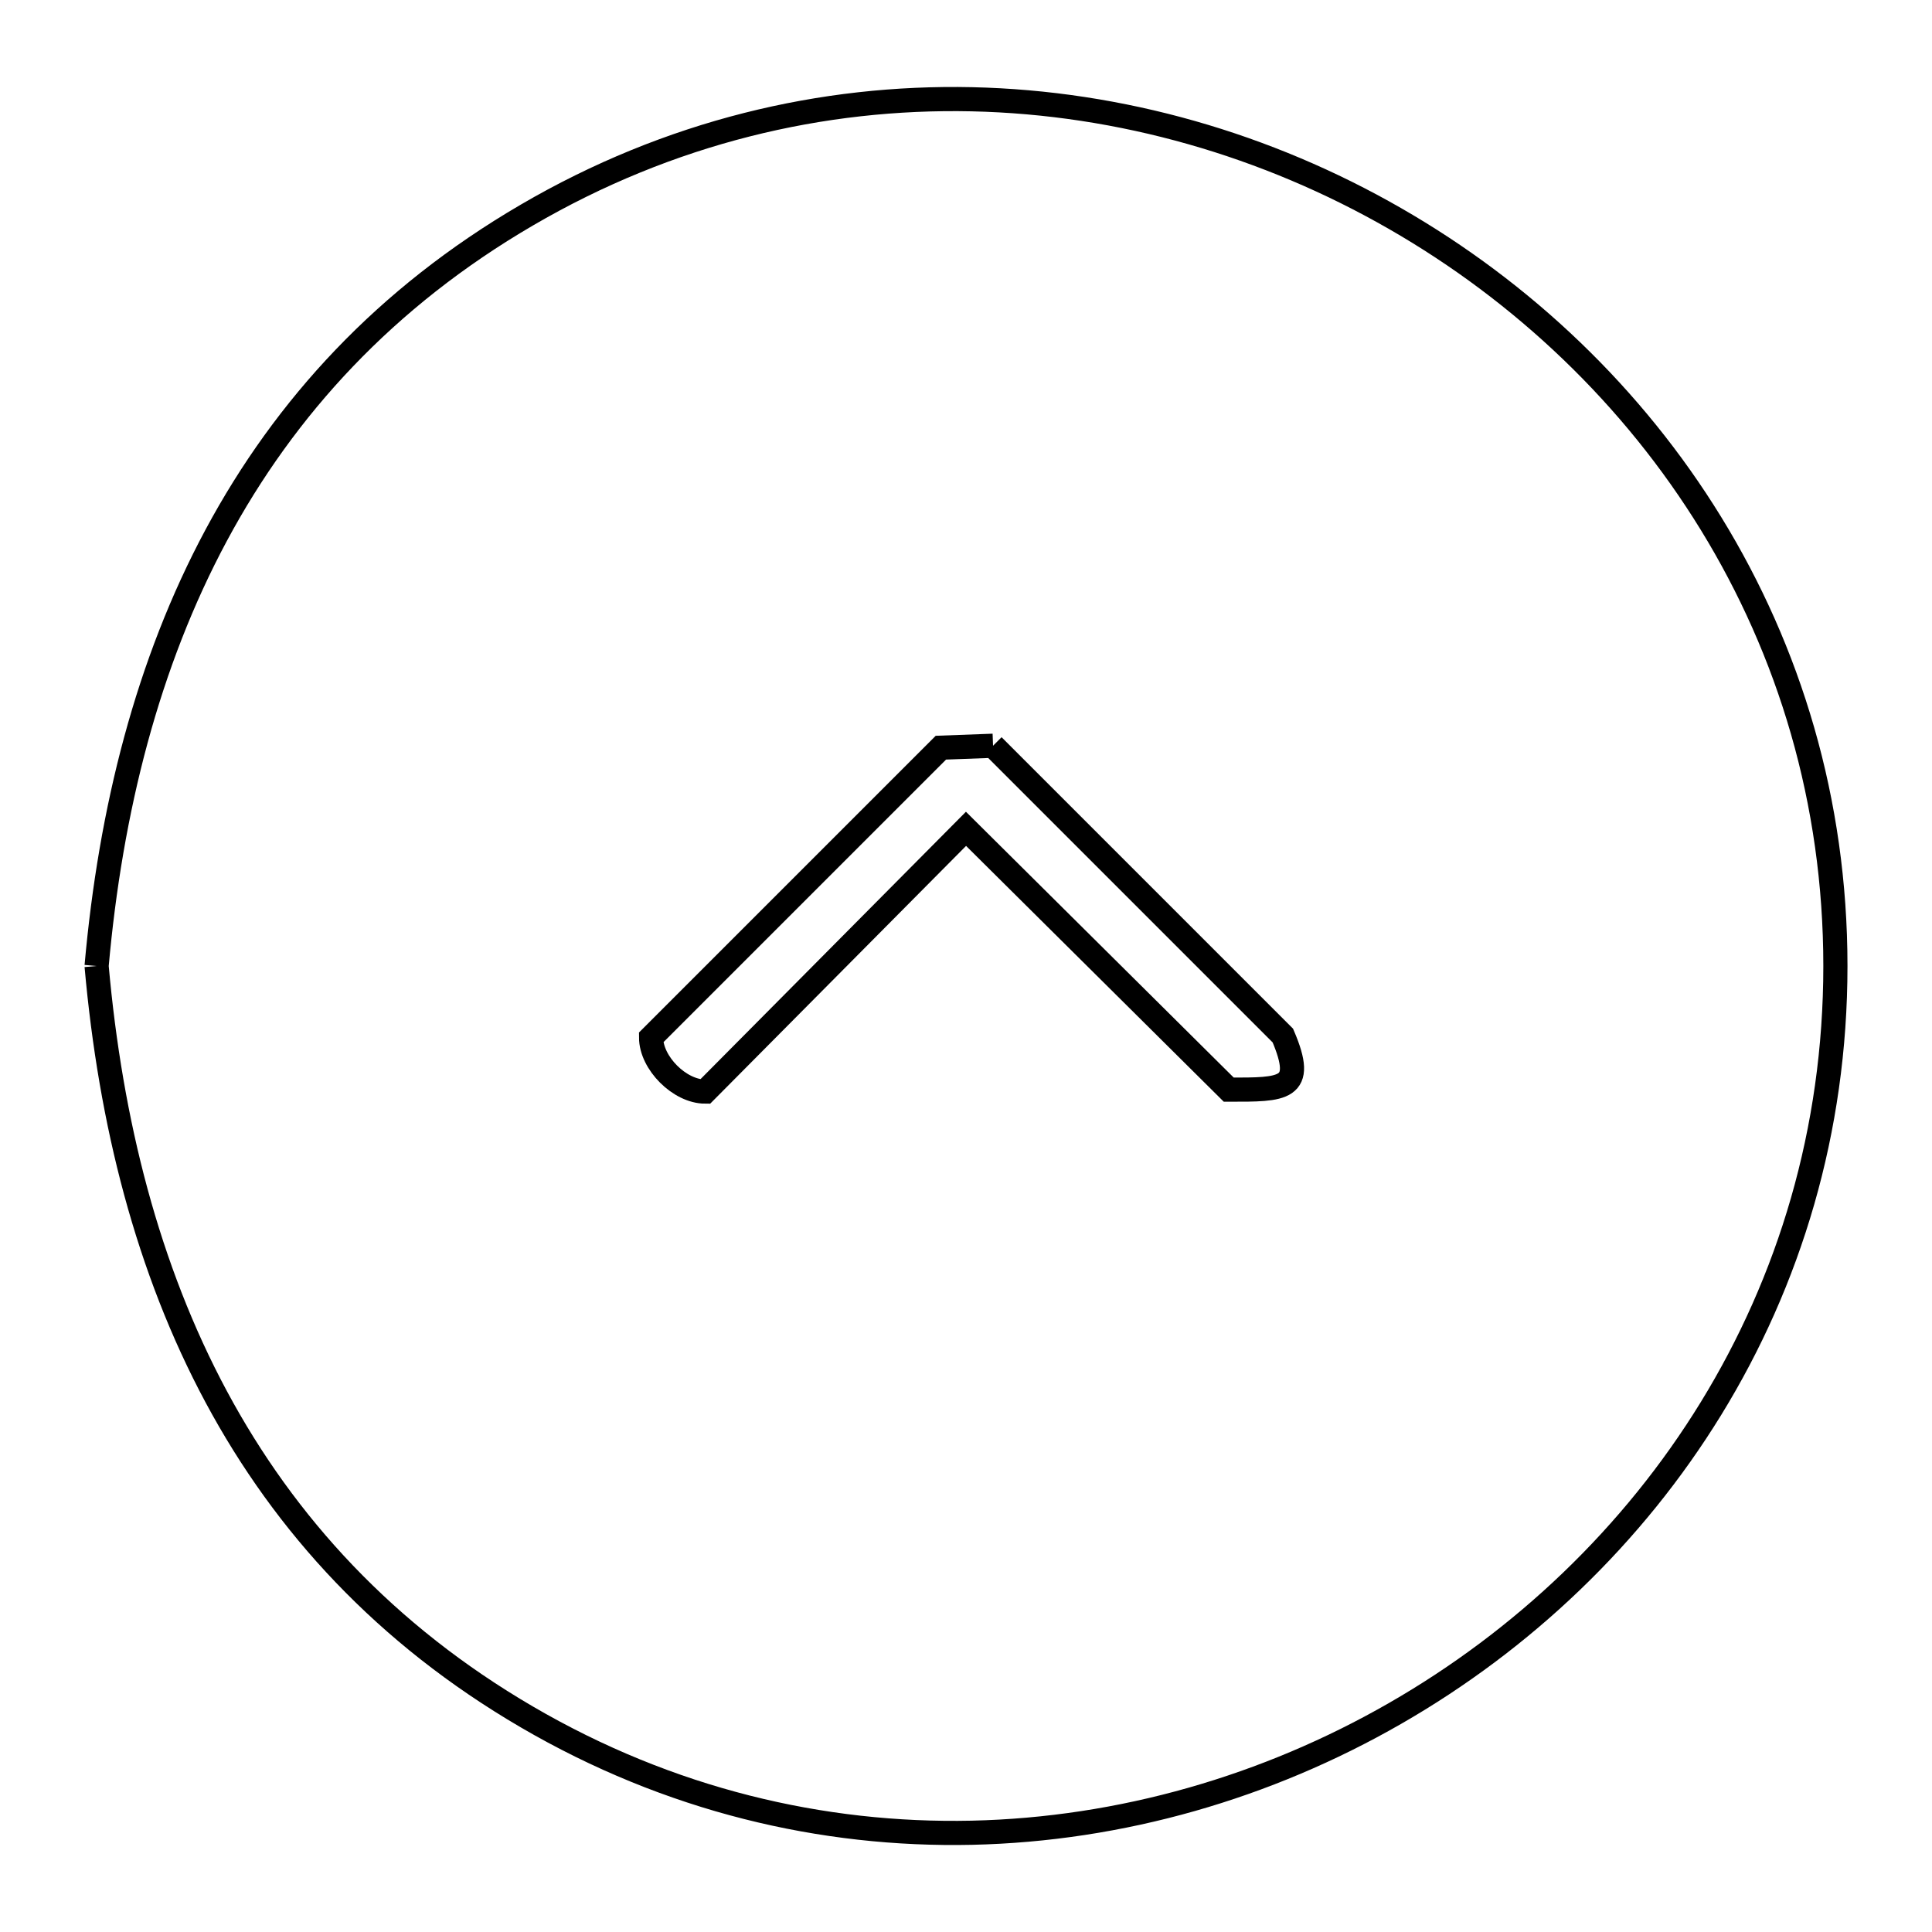 <svg xmlns="http://www.w3.org/2000/svg" viewBox="0.0 0.0 24.0 24.0" height="200px" width="200px"><path fill="none" stroke="black" stroke-width=".3" stroke-opacity="1.0"  filling="0" d="M12.336 9.264 L15.936 12.864 C16.228 13.545 15.942 13.536 15.264 13.536 L12.0 10.296 L8.76 13.56 C8.443 13.56 8.088 13.205 8.088 12.888 L11.688 9.288 C11.904 9.28 12.12 9.272 12.336 9.264 L12.336 9.264"></path>
<path fill="none" stroke="black" stroke-width=".3" stroke-opacity="1.0"  filling="0" d="M1.2 12.0 L1.2 12.0 C1.373 10.058 1.833 8.238 2.687 6.647 C3.541 5.057 4.79 3.696 6.544 2.672 C8.315 1.638 10.216 1.193 12.072 1.233 C13.928 1.274 15.739 1.801 17.328 2.714 C18.917 3.626 20.285 4.923 21.256 6.505 C22.227 8.086 22.8 9.952 22.8 12.0 C22.8 14.048 22.227 15.914 21.256 17.495 C20.285 19.077 18.917 20.374 17.328 21.286 C15.739 22.199 13.928 22.726 12.072 22.767 C10.216 22.807 8.315 22.362 6.544 21.328 C4.79 20.304 3.541 18.943 2.687 17.353 C1.833 15.762 1.373 13.942 1.2 12.0 L1.2 12.0"></path></svg>